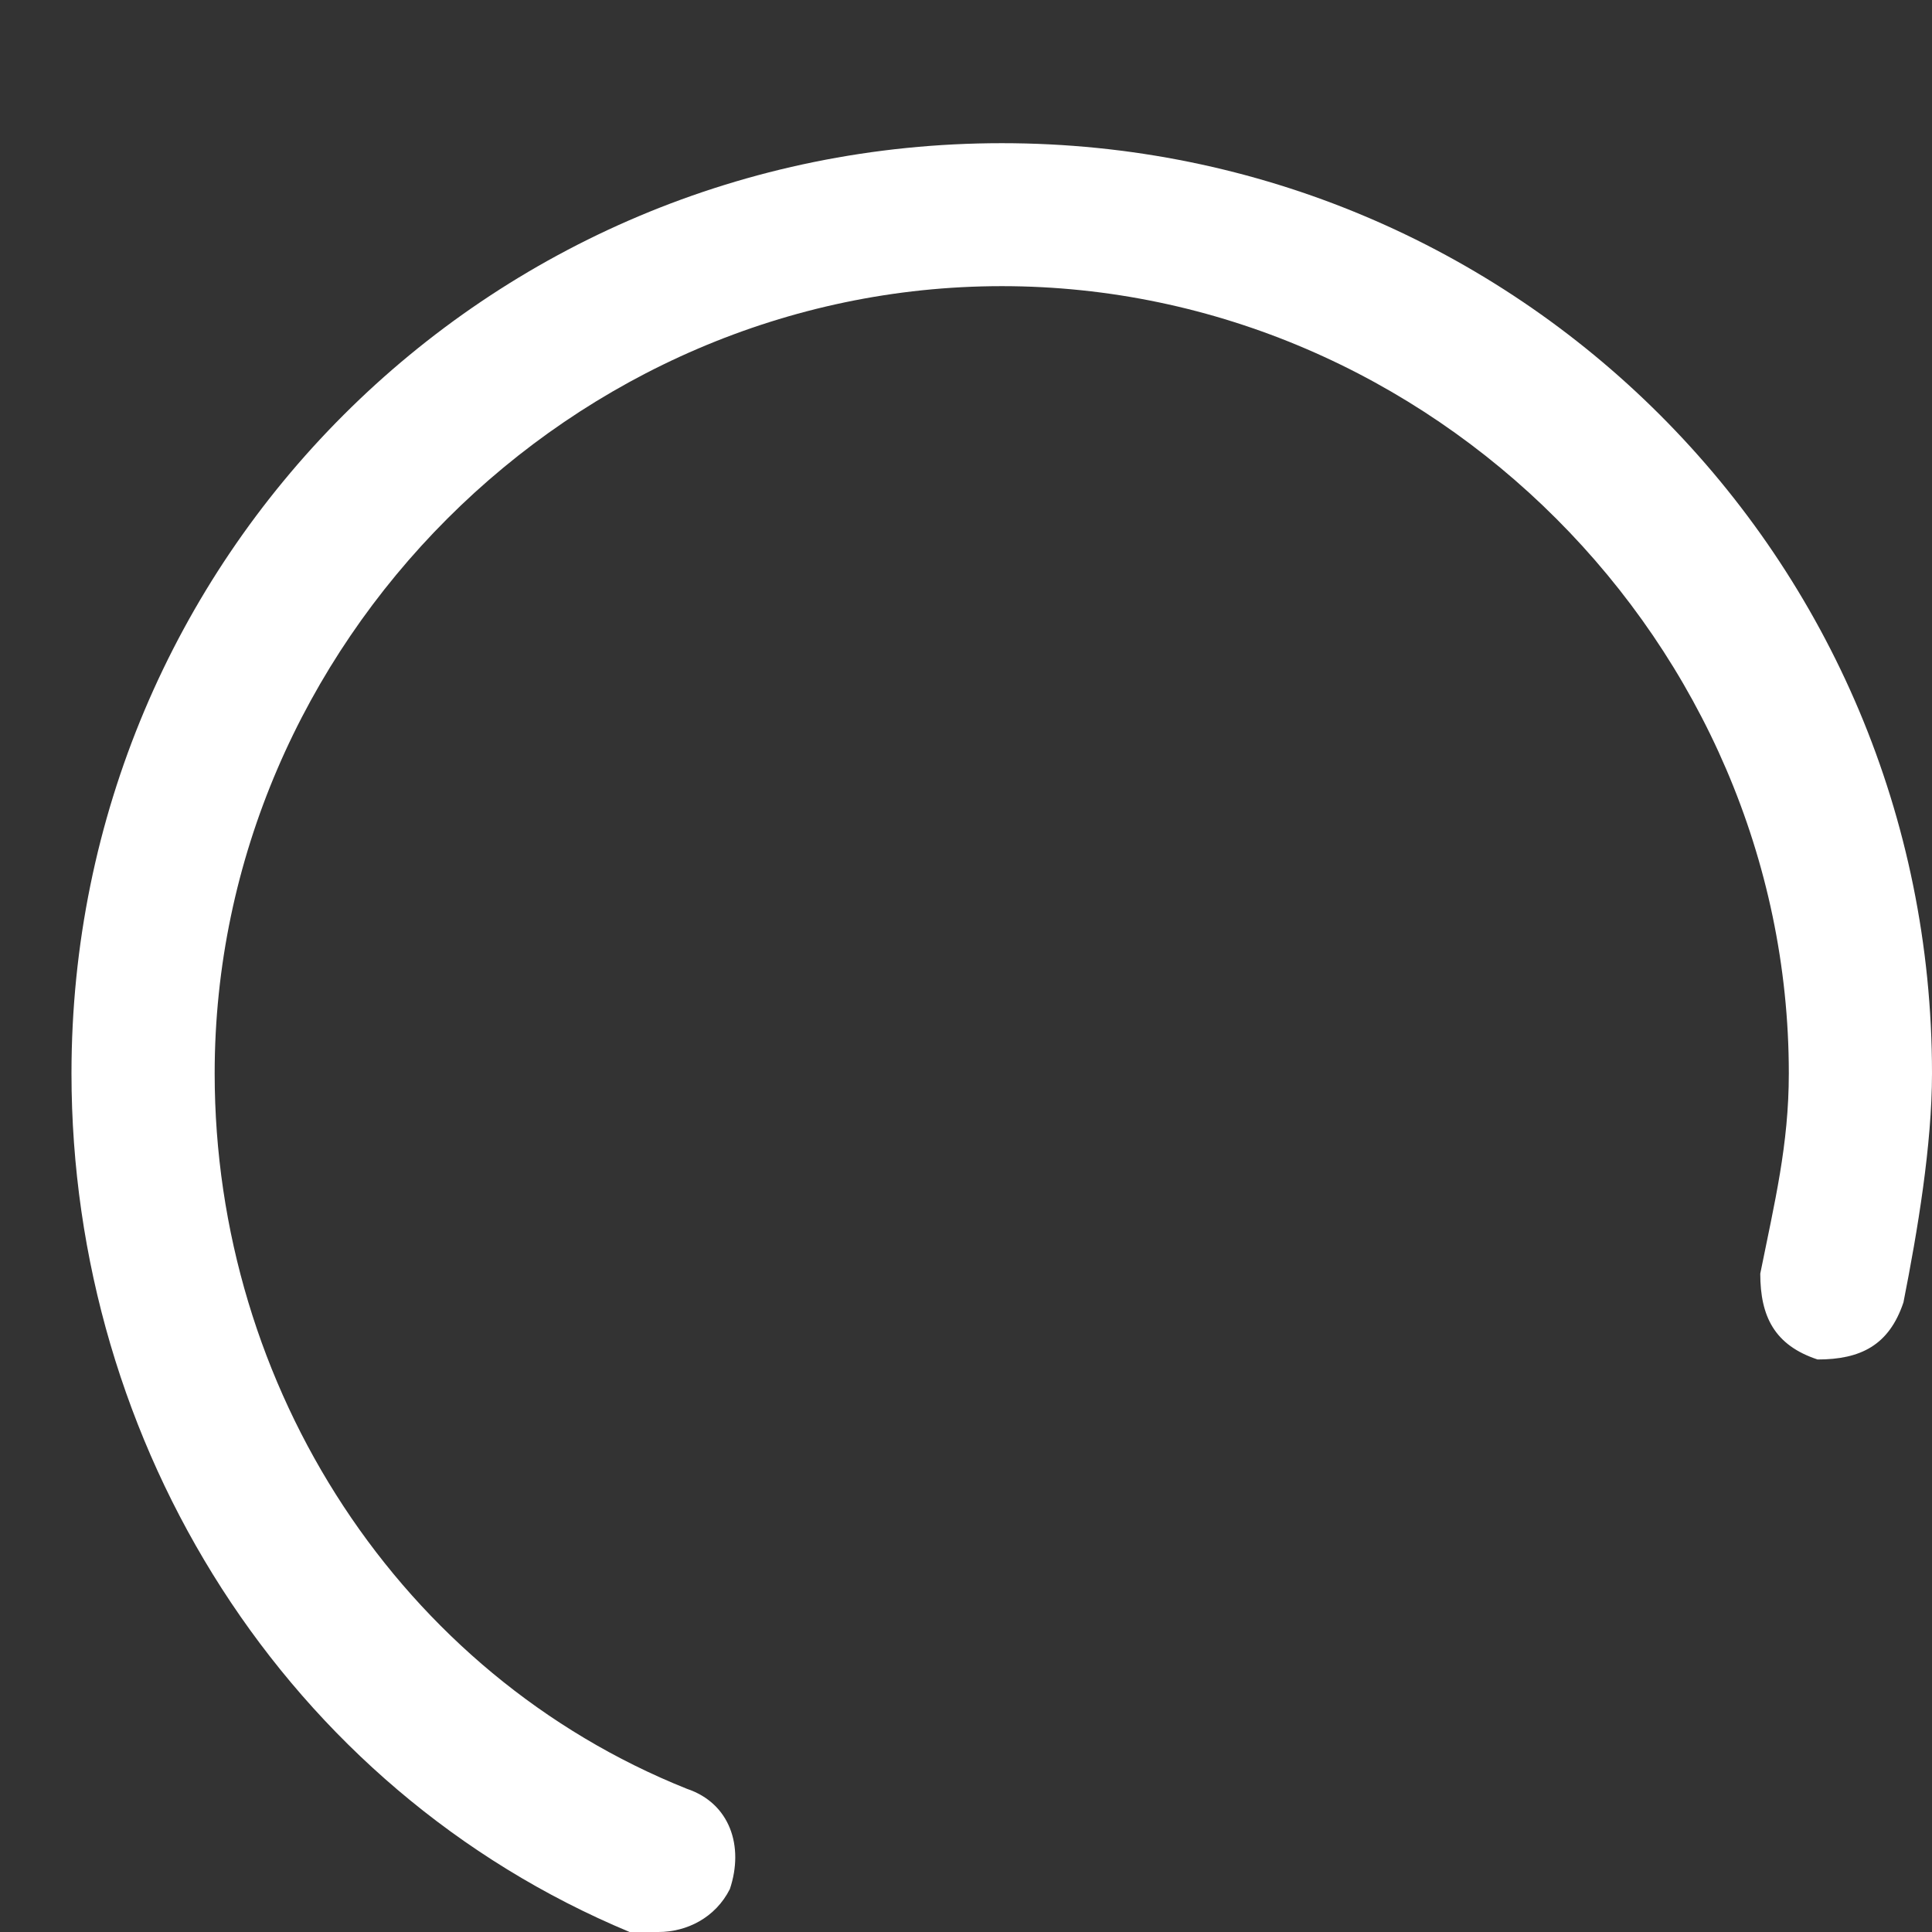 ﻿<?xml version="1.0" encoding="utf-8"?>
<svg version="1.1" xmlns:xlink="http://www.w3.org/1999/xlink" width="9px" height="9px" xmlns="http://www.w3.org/2000/svg">
  <rect width="100%" height="100%" fill="#333333" stroke="none"/>
  <g transform="matrix(1 0 0 1 -115 -186 )">
    <path d="M 3.4 8.8  C 3.333 8.933  3.2 9  3.067 9  L 2.933 9  C 1.333 8.333  0.333 6.733  0.333 5  C 0.333 2.6  2.267 0.667  4.667 0.667  C 7.067 0.667  9 2.6  9 5  C 9 5.333  8.933 5.733  8.867 6.067  C 8.8 6.267  8.667 6.333  8.467 6.333  C 8.267 6.267  8.2 6.133  8.2 5.933  C 8.267 5.6  8.333 5.333  8.333 5  C 8.333 3  6.667 1.333  4.667 1.333  C 2.667 1.333  1 3  1 5  C 1 6.467  1.867 7.8  3.2 8.333  C 3.4 8.4  3.467 8.6  3.4 8.8  Z " fill-rule="nonzero" fill="#ffffff" stroke="none" transform="matrix(1 0 0 1 115 186 )" />
  </g>
</svg>